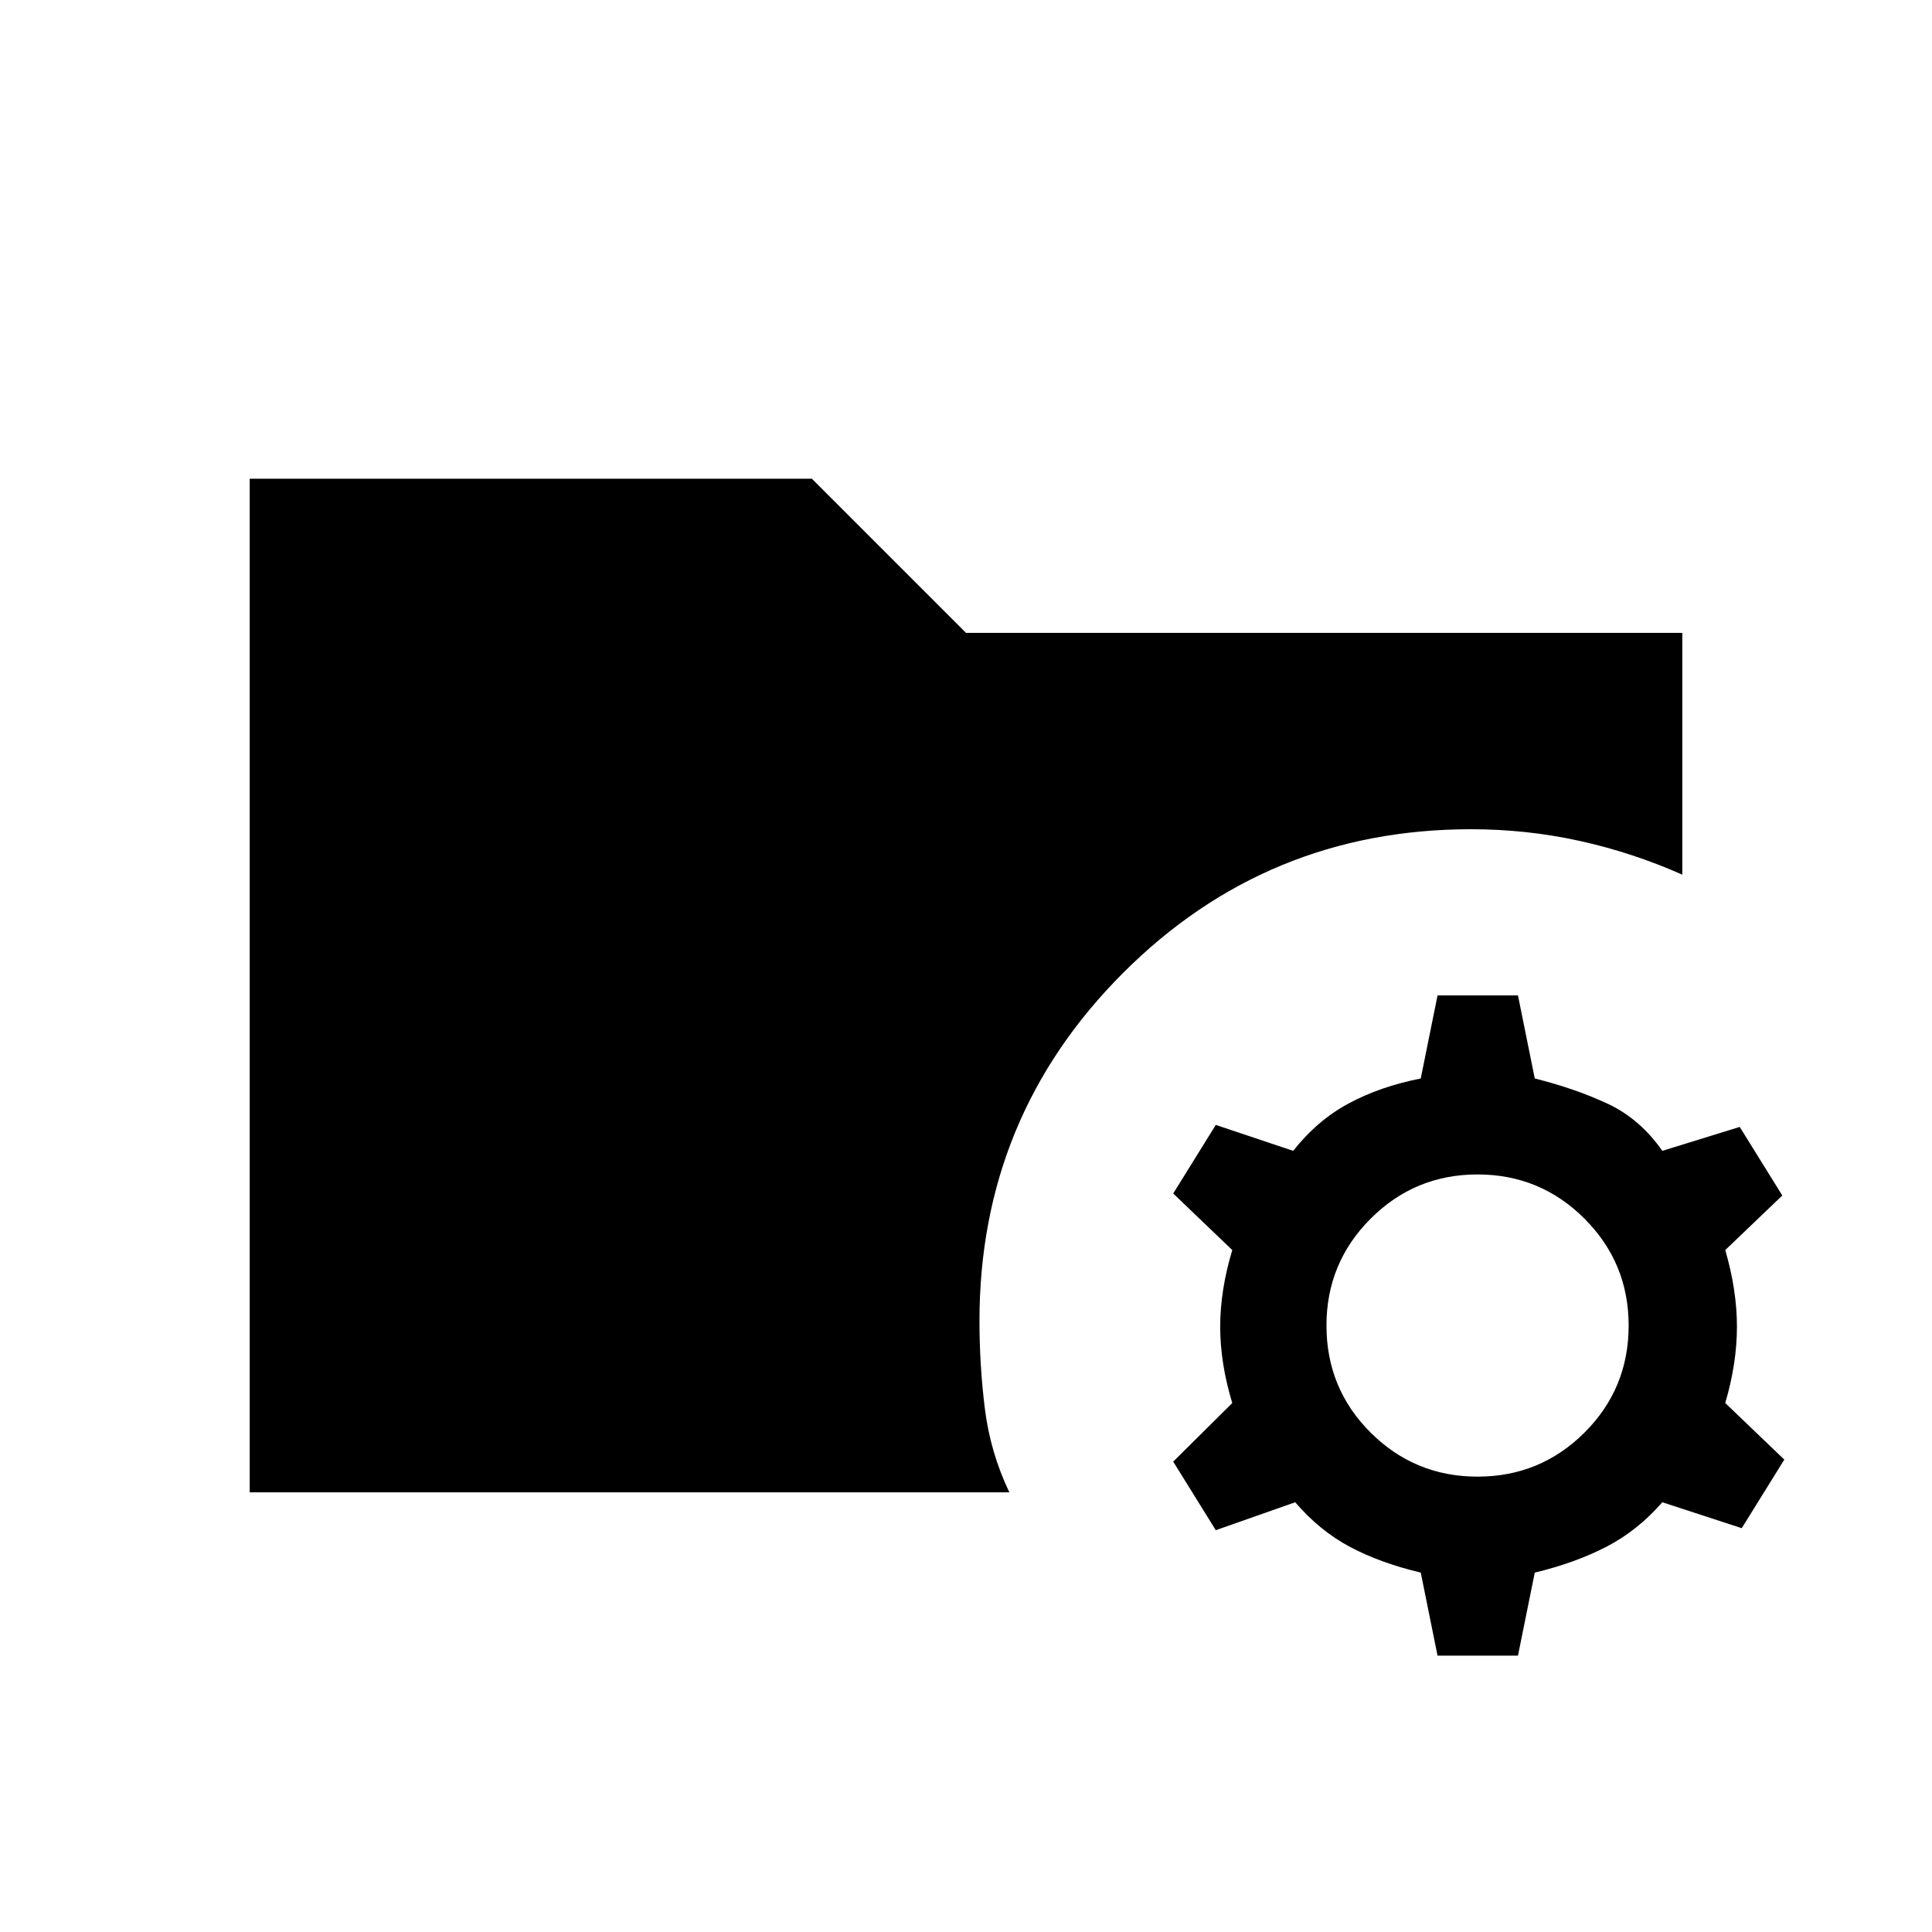 <svg xmlns="http://www.w3.org/2000/svg" height="20" viewBox="0 96 960 960" width="20"><path d="m714.308 918.69-8.346-41.268q-20.193-4.808-35.212-12.808-15.019-8-27.173-22.154l-39.461 13.884-21.153-34.075 29.345-29.115q-6-19.731-6-37.905 0-18.173 6-38.096l-29.345-28.115 21.153-34.076 38.461 12.885q11.961-15.154 27.577-23.558 15.615-8.404 35.808-12.404l8.346-41.269h39.96l8.346 41.269q20 5 36.116 12.5t27.269 23.462l38.461-11.885 21.153 34.076-28.345 27.115q5.808 19.923 5.808 38.096 0 18.174-5.808 37.905l29.345 28.115-21.153 34.075-39.461-12.884q-12.346 14.154-27.865 22.154-15.52 8-35.52 12.808l-8.346 41.268h-39.96Zm19.884-88.96q31.154 0 53.115-21.865 21.962-21.866 21.962-53.212 0-31.154-21.962-53.115-21.961-21.962-53.115-21.962-31.154 0-53.116 21.962-21.961 21.961-21.961 53.115 0 31.346 21.961 53.212 21.962 21.865 53.116 21.865Zm-610.114 7.807v-503.65h279.346L480 410.463h355.922v120.152q-24.885-11.038-51.173-16.808-26.288-5.769-53.749-5.769-101.539 0-172.923 71.385-71.384 71.384-71.384 172.923 0 22.115 2.692 43.711t12.153 41.48h-377.46Z"/></svg>